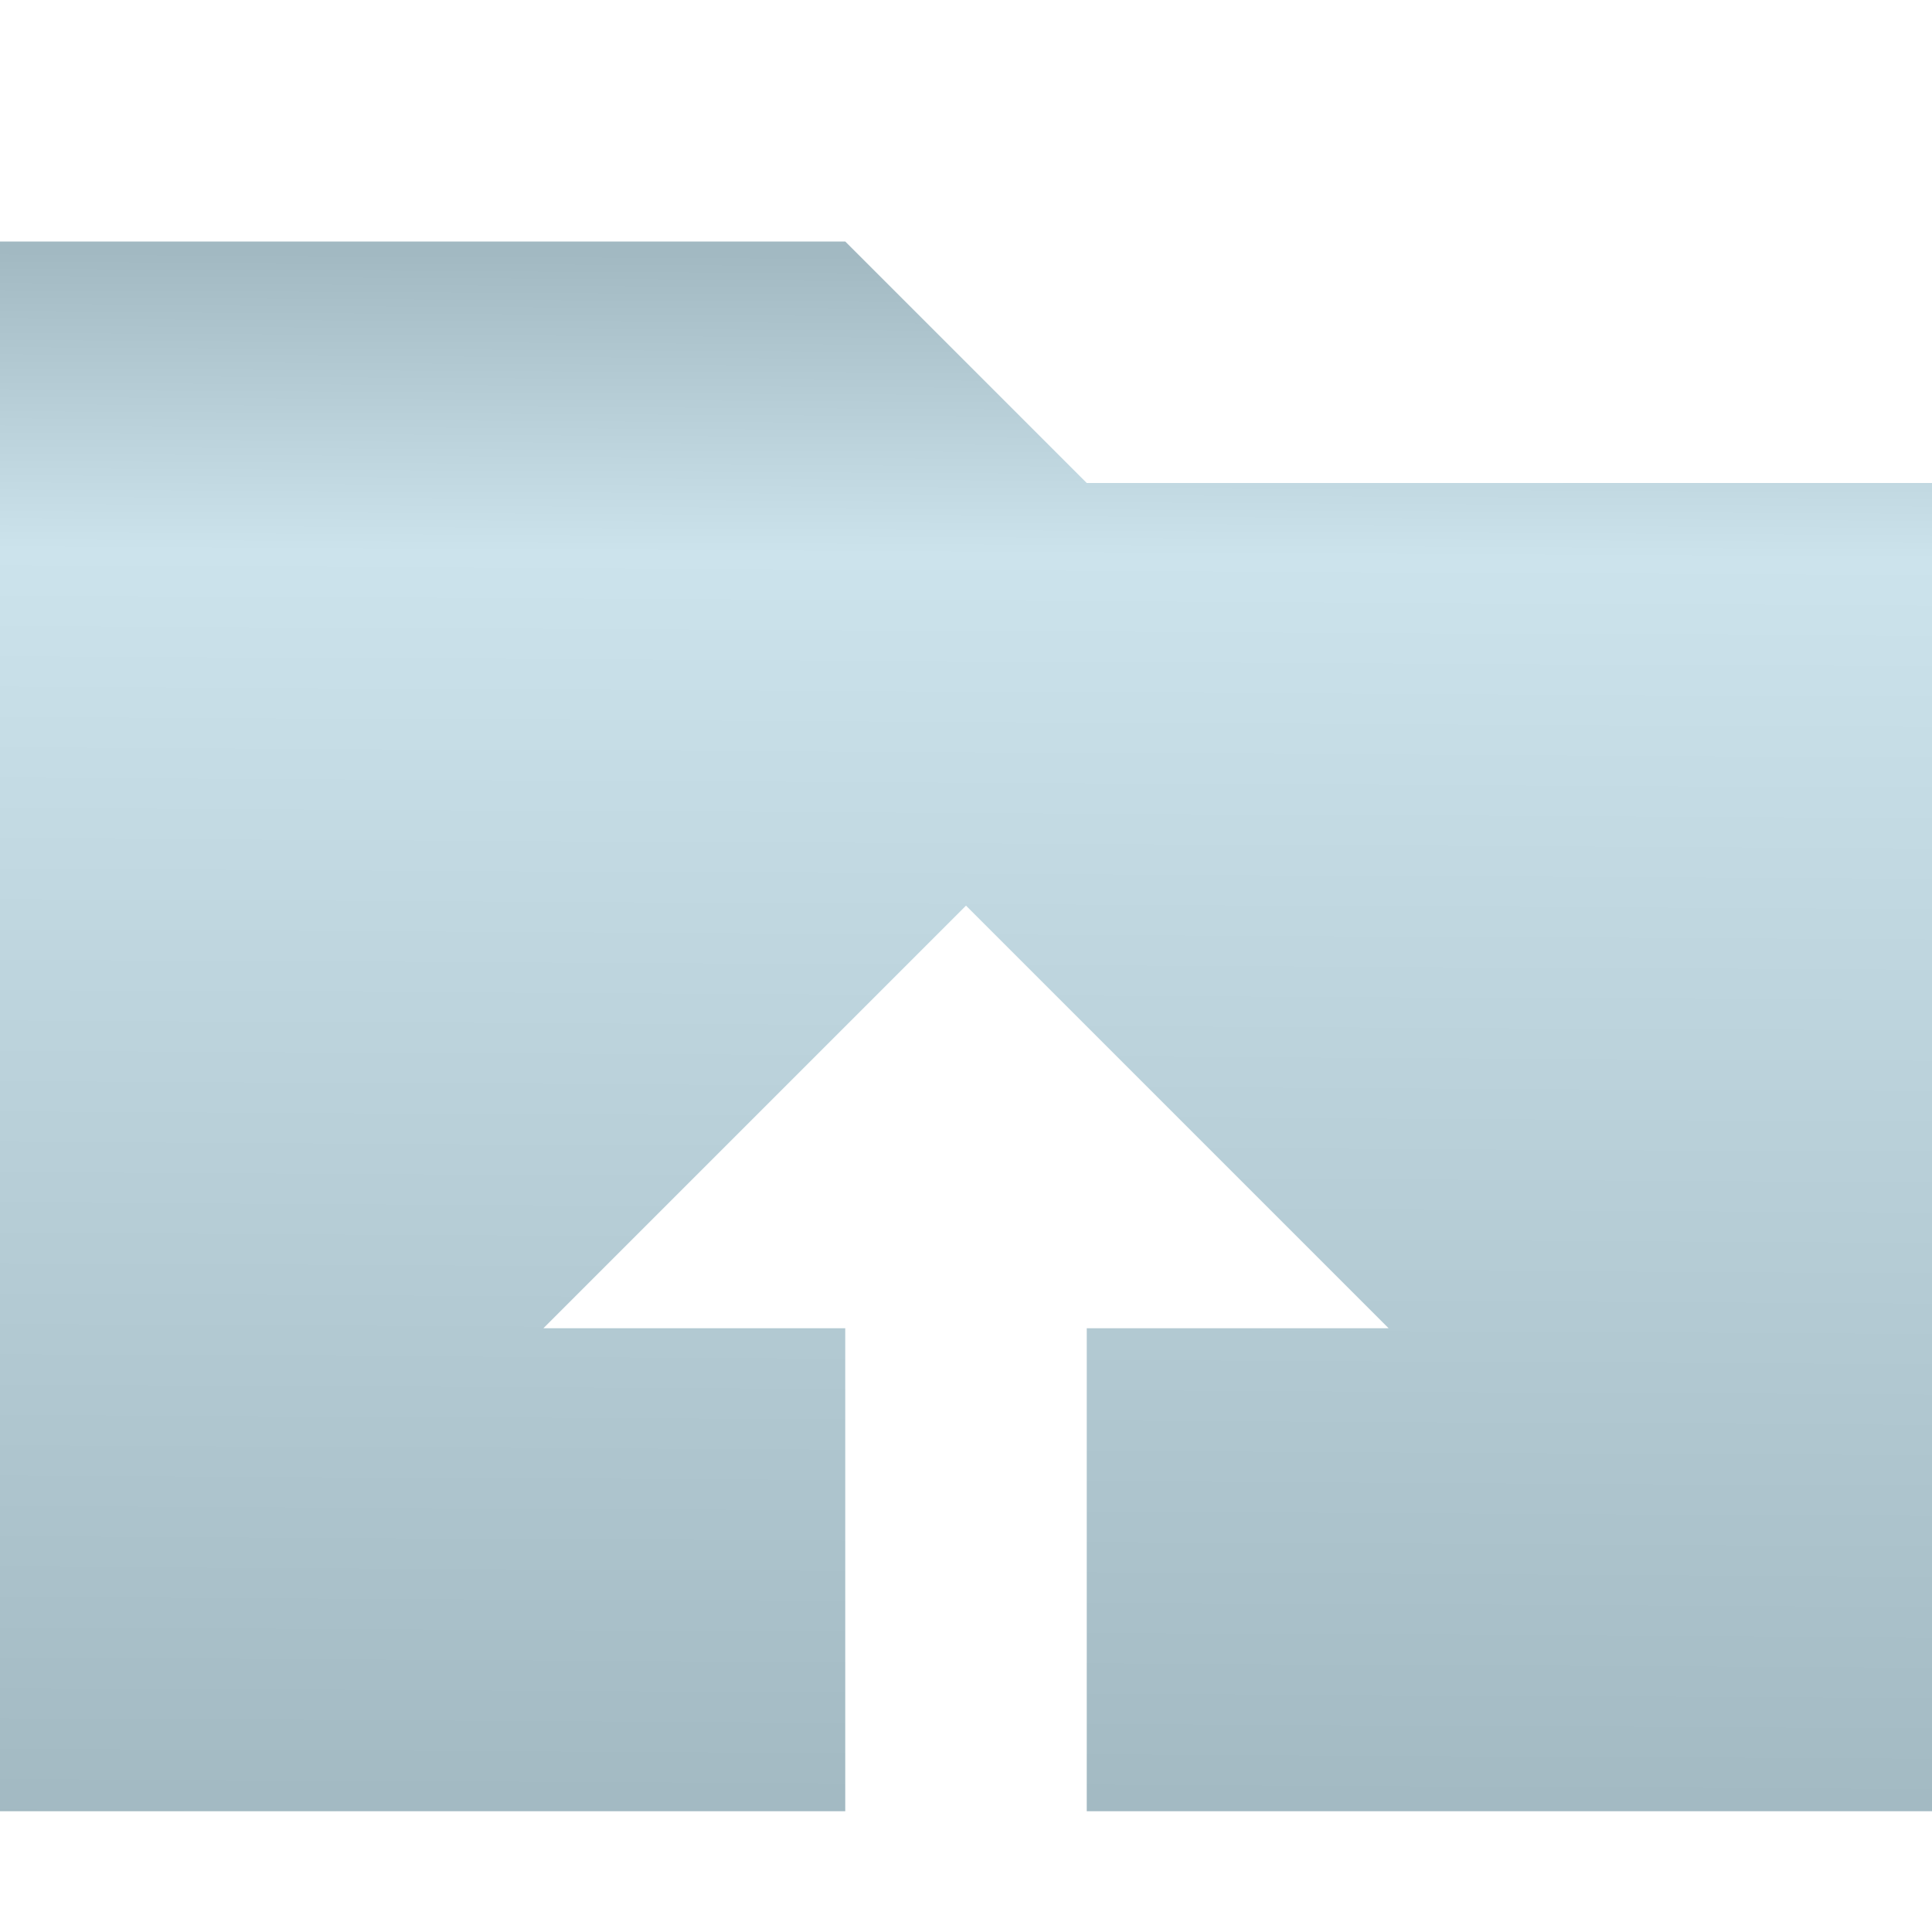 <?xml version="1.0" encoding="UTF-8" standalone="no"?>
<!-- Created with Inkscape (http://www.inkscape.org/) -->

<svg
   xmlns:dc="http://purl.org/dc/elements/1.1/"
   xmlns:cc="http://creativecommons.org/ns#"
   xmlns:rdf="http://www.w3.org/1999/02/22-rdf-syntax-ns#"
   xmlns:svg="http://www.w3.org/2000/svg"
   xmlns="http://www.w3.org/2000/svg"
   xmlns:xlink="http://www.w3.org/1999/xlink"
   version="1.1"
   width="16"
   height="16"
   viewBox="0 0 16 16"
   id="svg3823">
  <defs
     id="defs3829">
    <linearGradient
       id="linearGradient4341">
      <stop
         id="stop4343"
         style="stop-color:#a2b9c2;stop-opacity:1"
         offset="0" />
      <stop
         id="stop4349"
         style="stop-color:#cce3ec;stop-opacity:1"
         offset="0.81" />
      <stop
         id="stop4345"
         style="stop-color:#a2b9c2;stop-opacity:1"
         offset="1" />
    </linearGradient>
    <linearGradient
       x1="7.864"
       y1="15.144"
       x2="7.932"
       y2="2.127"
       id="linearGradient4347"
       xlink:href="#linearGradient4341"
       gradientUnits="userSpaceOnUse" />
  </defs>
  <path
     d="M 9,4 7,2 H 0 V 15 H 16 V 4 H 9 z M 8,7.5 11.5,11 H 9 v 4 H 7 V 11 H 4.5 L 8,7.5 z"
     id="path3825"
     style="fill:url(#linearGradient4347);fill-opacity:1" />
</svg>
